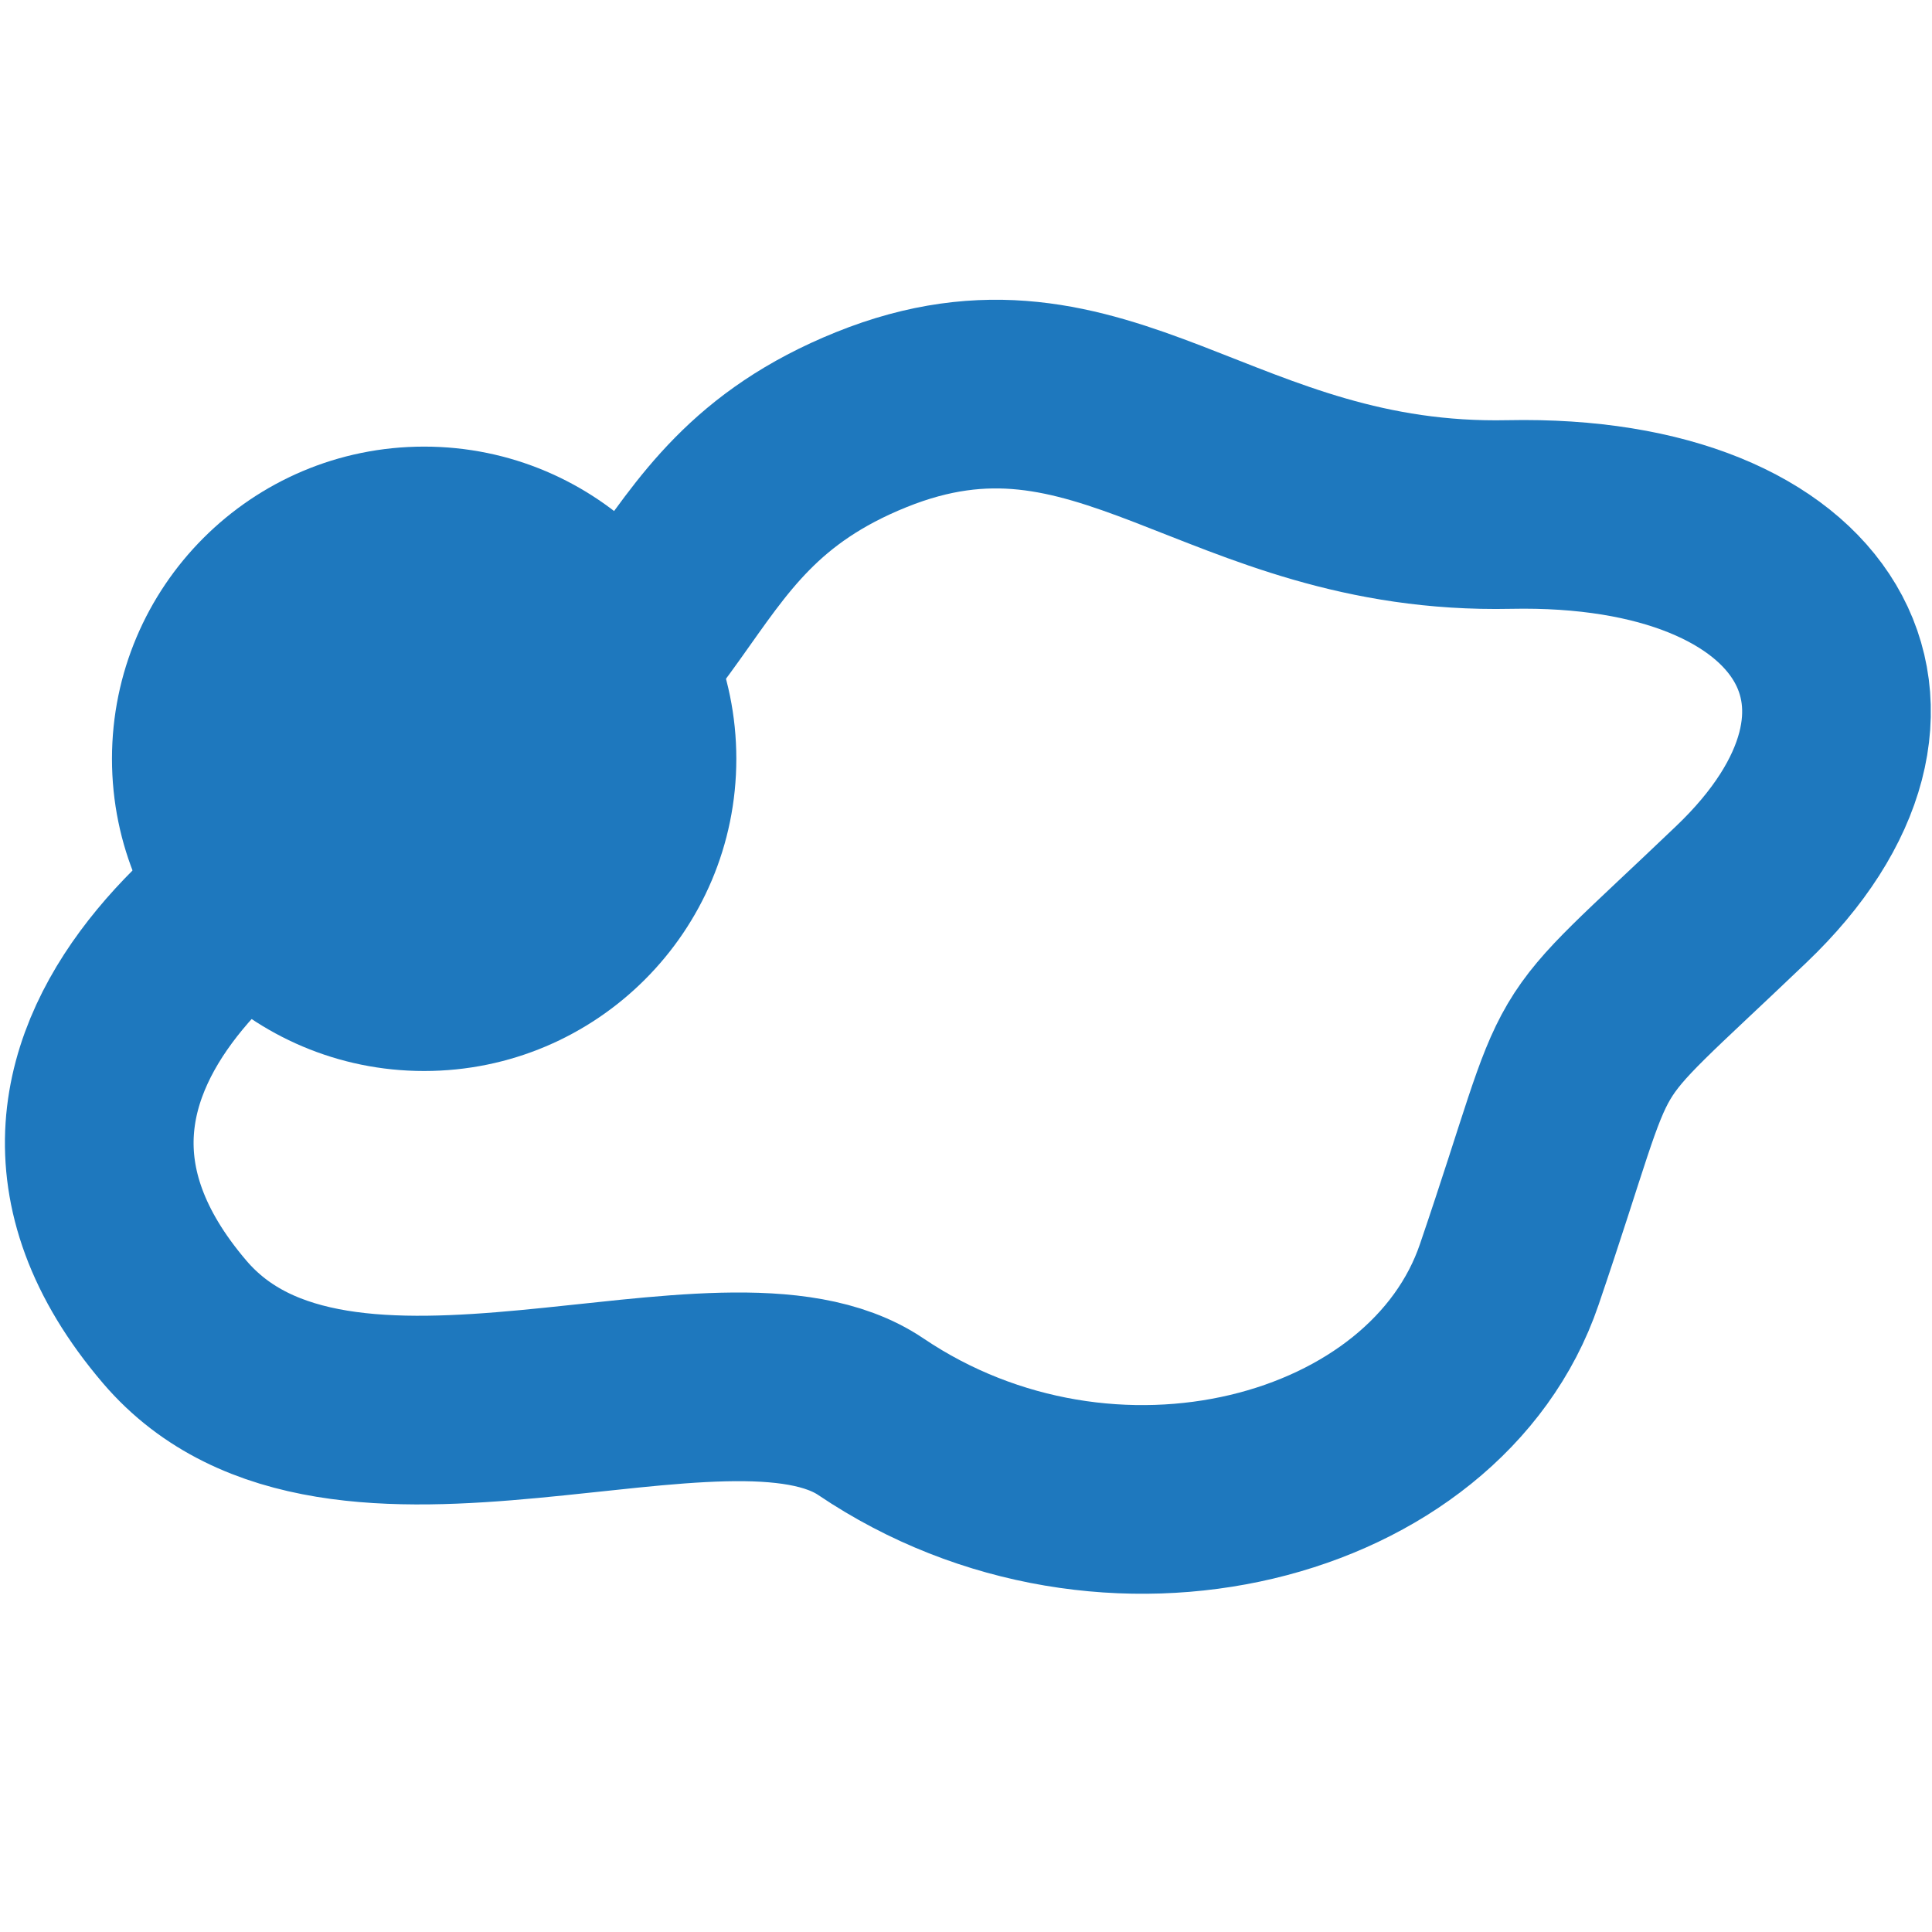 <?xml version="1.0" encoding="utf-8"?>
<!-- Generator: Adobe Illustrator 15.0.0, SVG Export Plug-In . SVG Version: 6.00 Build 0)  -->
<!DOCTYPE svg PUBLIC "-//W3C//DTD SVG 1.1//EN" "http://www.w3.org/Graphics/SVG/1.1/DTD/svg11.dtd">
<svg version="1.1" id="Layer_1" xmlns="http://www.w3.org/2000/svg" xmlns:xlink="http://www.w3.org/1999/xlink" x="0px" y="0px"
	 width="512px" height="512px" viewBox="0 0 512 512" enable-background="new 0 0 512 512" xml:space="preserve">
<g id="레이어_9">
	<path fill="#1E78BE" d="M195.134,201.092c0,45.697-37.04,82.735-82.737,82.735c-45.682,0-82.722-37.038-82.722-82.735
		c0-45.696,37.04-82.736,82.722-82.736C158.095,118.355,195.134,155.396,195.134,201.092z"/>
	<path fill="none" stroke="#1E78BE" stroke-width="50" stroke-miterlimit="10" d="M461.432,237.033
		c-49.704,47.514-37.323,29.889-61.455,100.696c-19.481,57.275-106.147,80.223-169.157,37.739
		c-38.952-26.345-141.123,25.702-184.528-25.145c-62.087-72.785,38.174-130.139,61.465-138.425
		c78.381-27.822,61.532-75.826,123.13-100.683c61.599-24.857,92.052,26.768,169.09,25.134
		C482.678,134.651,512.766,188.108,461.432,237.033z"/>
</g>
</svg>
